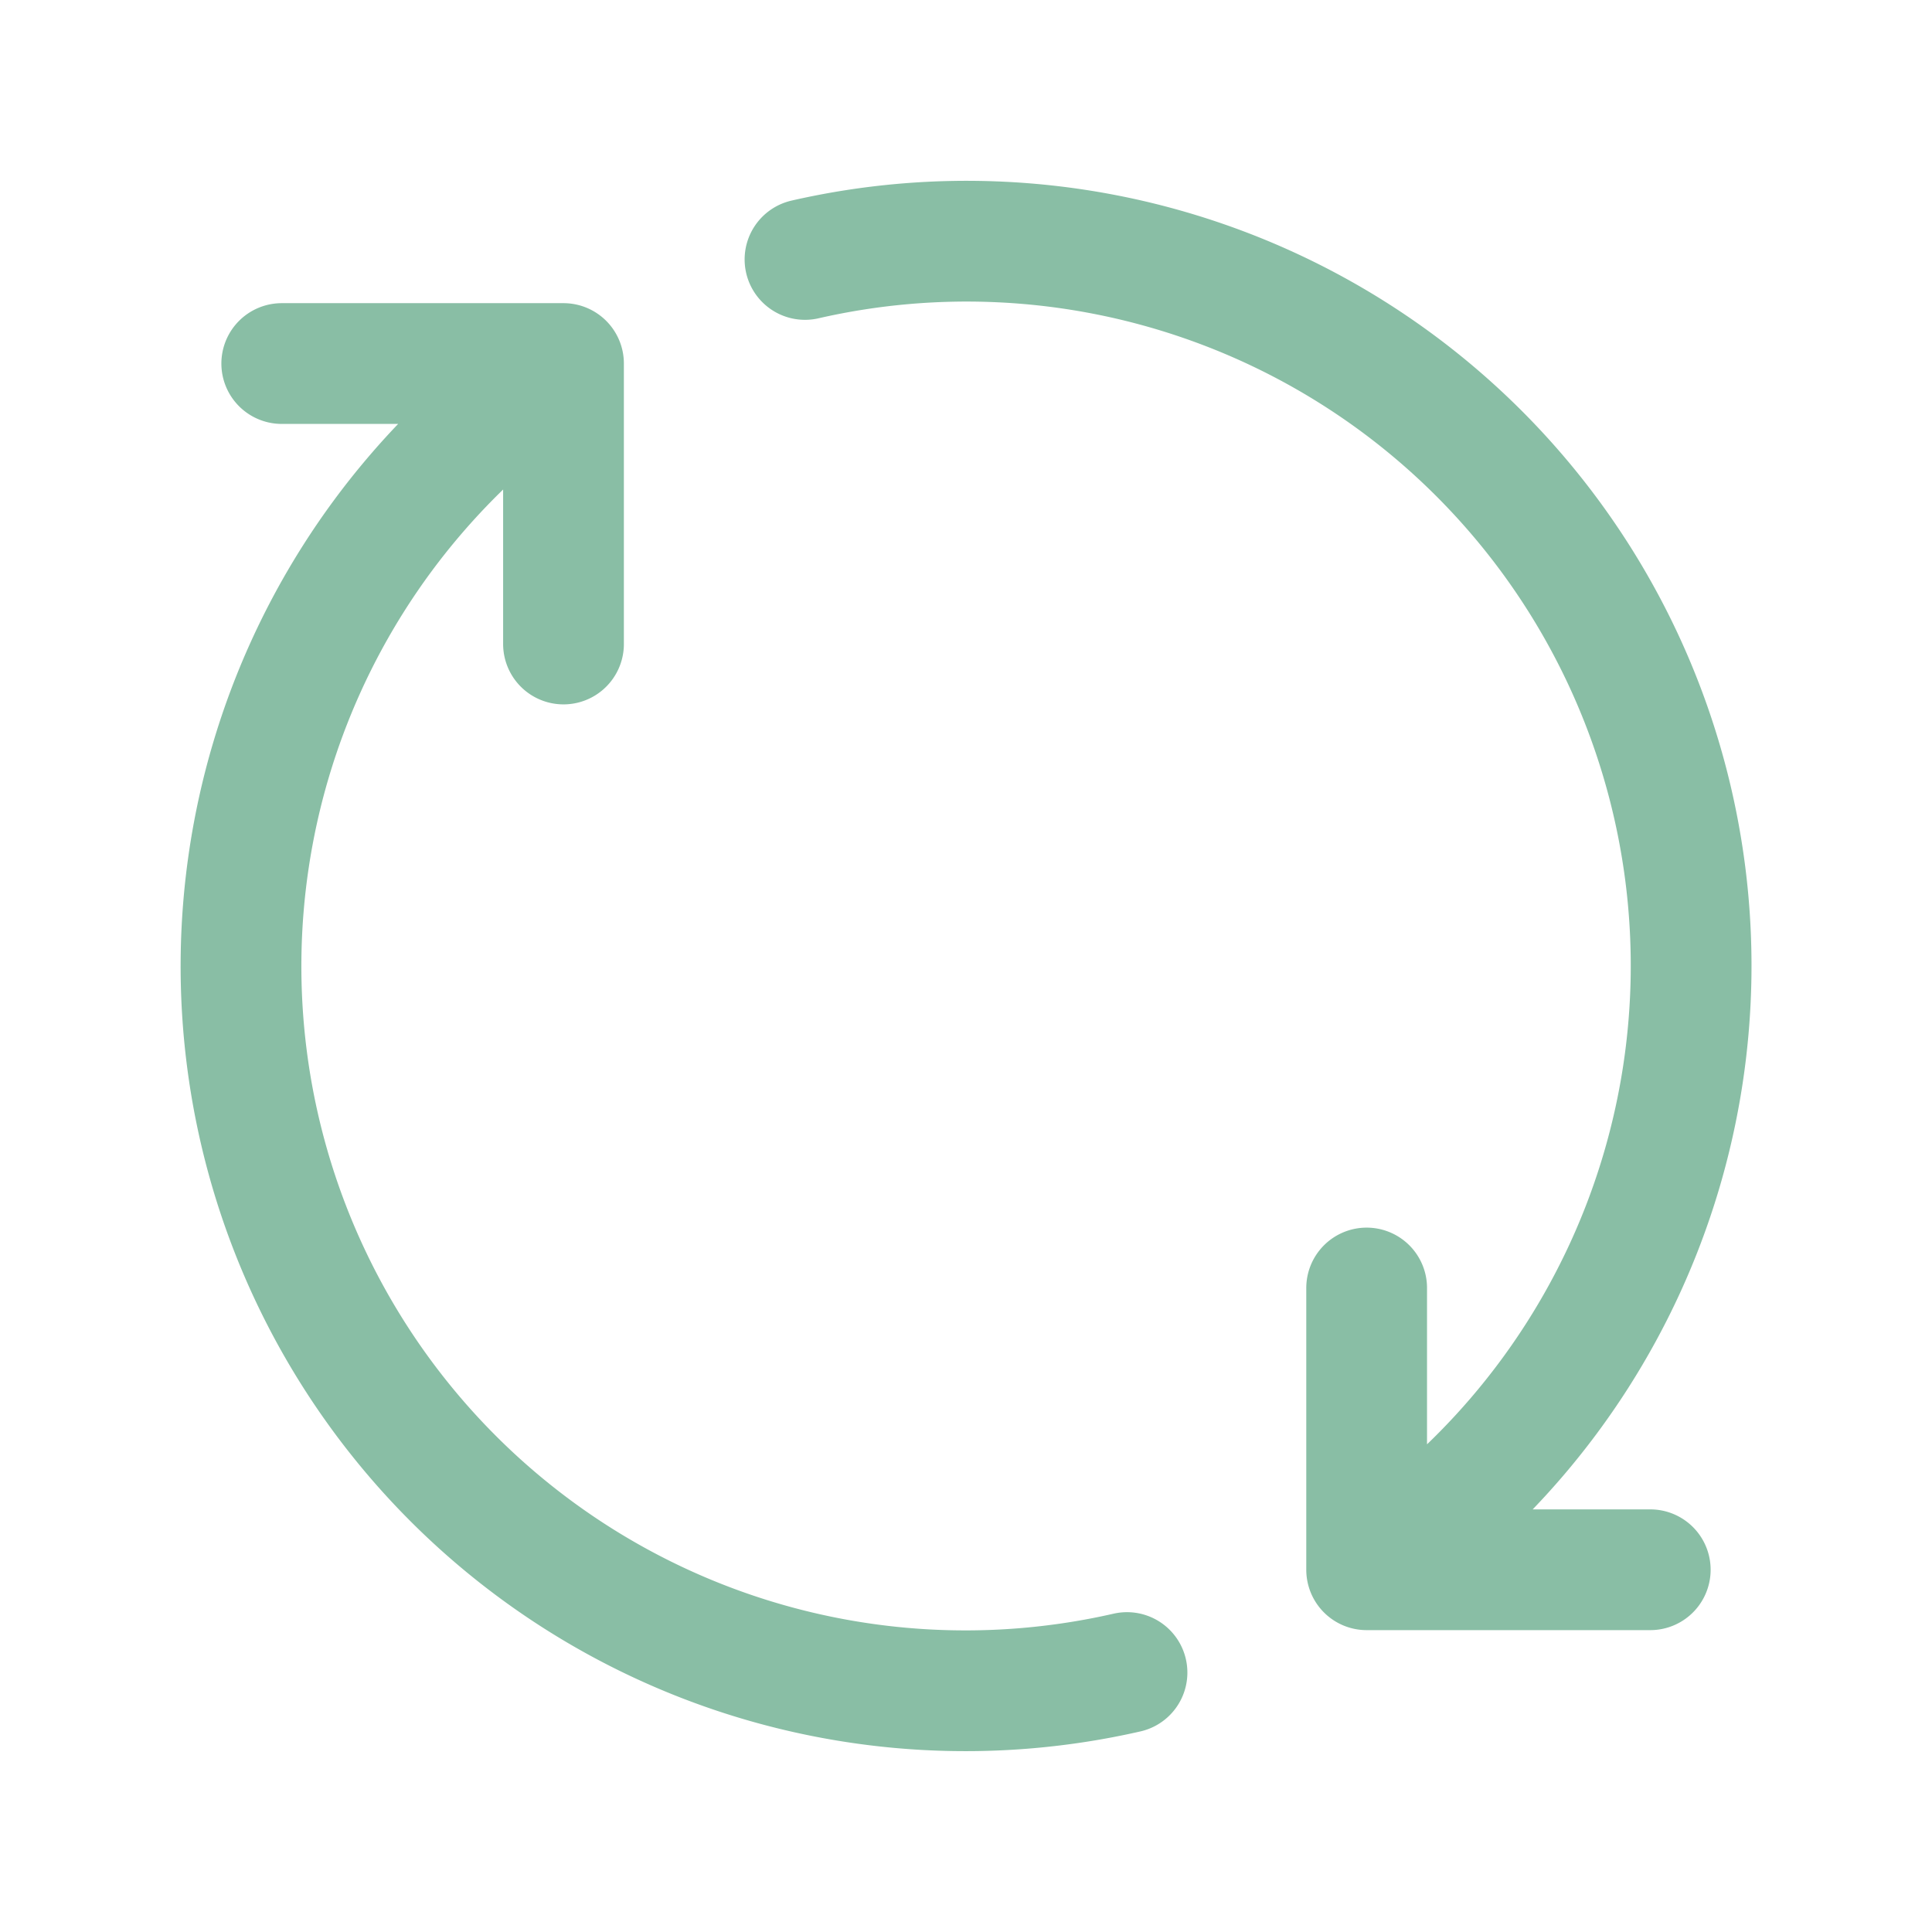 <svg xmlns="http://www.w3.org/2000/svg" width="24" height="24" viewBox="0 0 24 24"><path fill="none" stroke="#89BEA5" stroke-linecap="round" stroke-linejoin="round" stroke-width="1.5" d="M16.977 19.5A9 9 0 0 0 10 3.223M16.977 19.5V16m0 3.5H20.5M7 4.516a9 9 0 0 0 7 16.261M7 4.516V8m0-3.484H3.5" color="#89BEA5"/></svg>